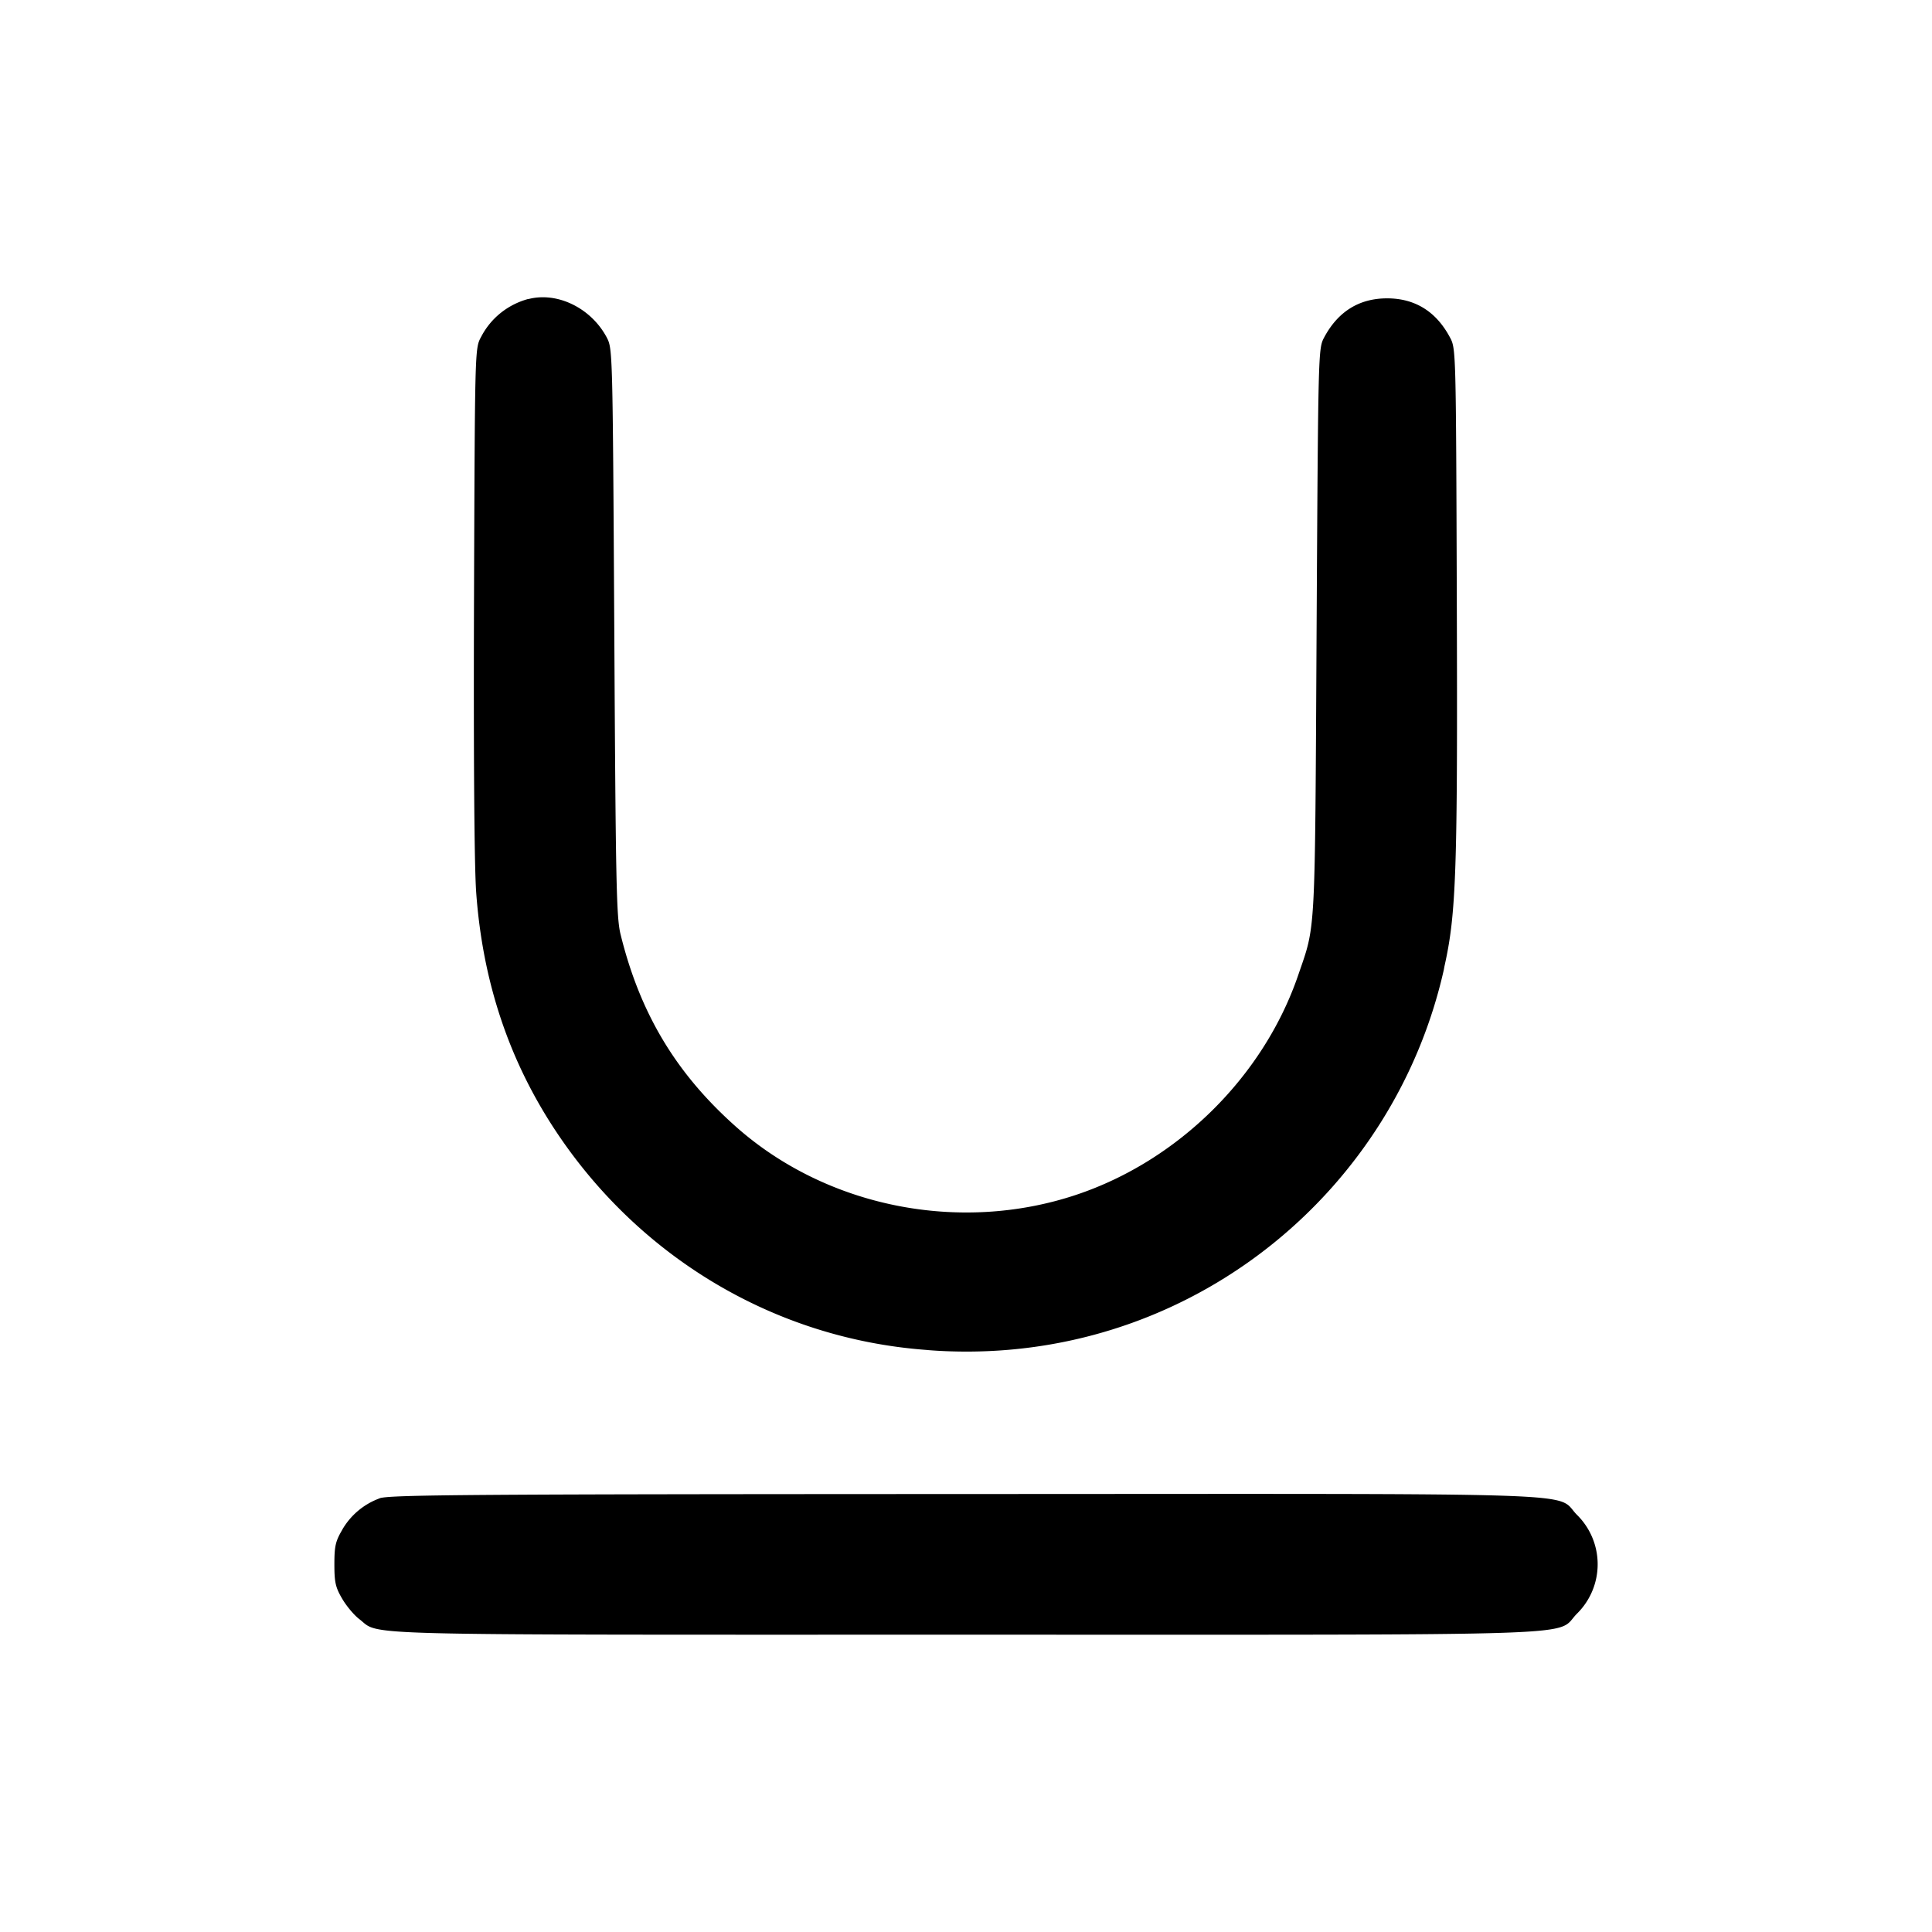 <svg xmlns="http://www.w3.org/2000/svg" width="26" height="26" fill="currentColor" class="sym sym-underline-solid" viewBox="0 0 26 26">
  <path d="M7.11 4.023c-.28.076-.507.262-.635.51l-.003.005c-.081.153-.081.157-.093 3.527-.007 2.125.004 3.584.029 3.94.087 1.215.448 2.288 1.094 3.25 1.107 1.65 2.904 2.76 4.968 2.912l.02.002c.156.013.337.02.52.02 3.134 0 5.757-2.196 6.42-5.137l.008-.044c.16-.713.179-1.285.167-4.942-.011-3.37-.011-3.375-.093-3.527-.185-.347-.47-.524-.845-.524s-.66.177-.846.524c-.081.152-.081.157-.103 3.963-.023 4.161-.01 3.928-.247 4.62-.466 1.362-1.611 2.496-2.984 2.956-1.577.528-3.376.165-4.596-.927-.799-.714-1.28-1.52-1.54-2.578-.056-.23-.065-.677-.084-4.07-.022-3.806-.022-3.81-.103-3.964-.21-.394-.665-.616-1.054-.514zM5.109 20.164a.96.96 0 0 0-.502.42l-.002.005c-.09.152-.105.22-.105.463 0 .242.015.31.105.463.057.098.161.222.23.274.293.225-.253.21 8.157.21 8.65 0 7.924.025 8.23-.283a.933.933 0 0 0 0-1.33c-.306-.309.423-.283-8.245-.28-6.601.002-7.742.01-7.868.057z"/>
</svg>
